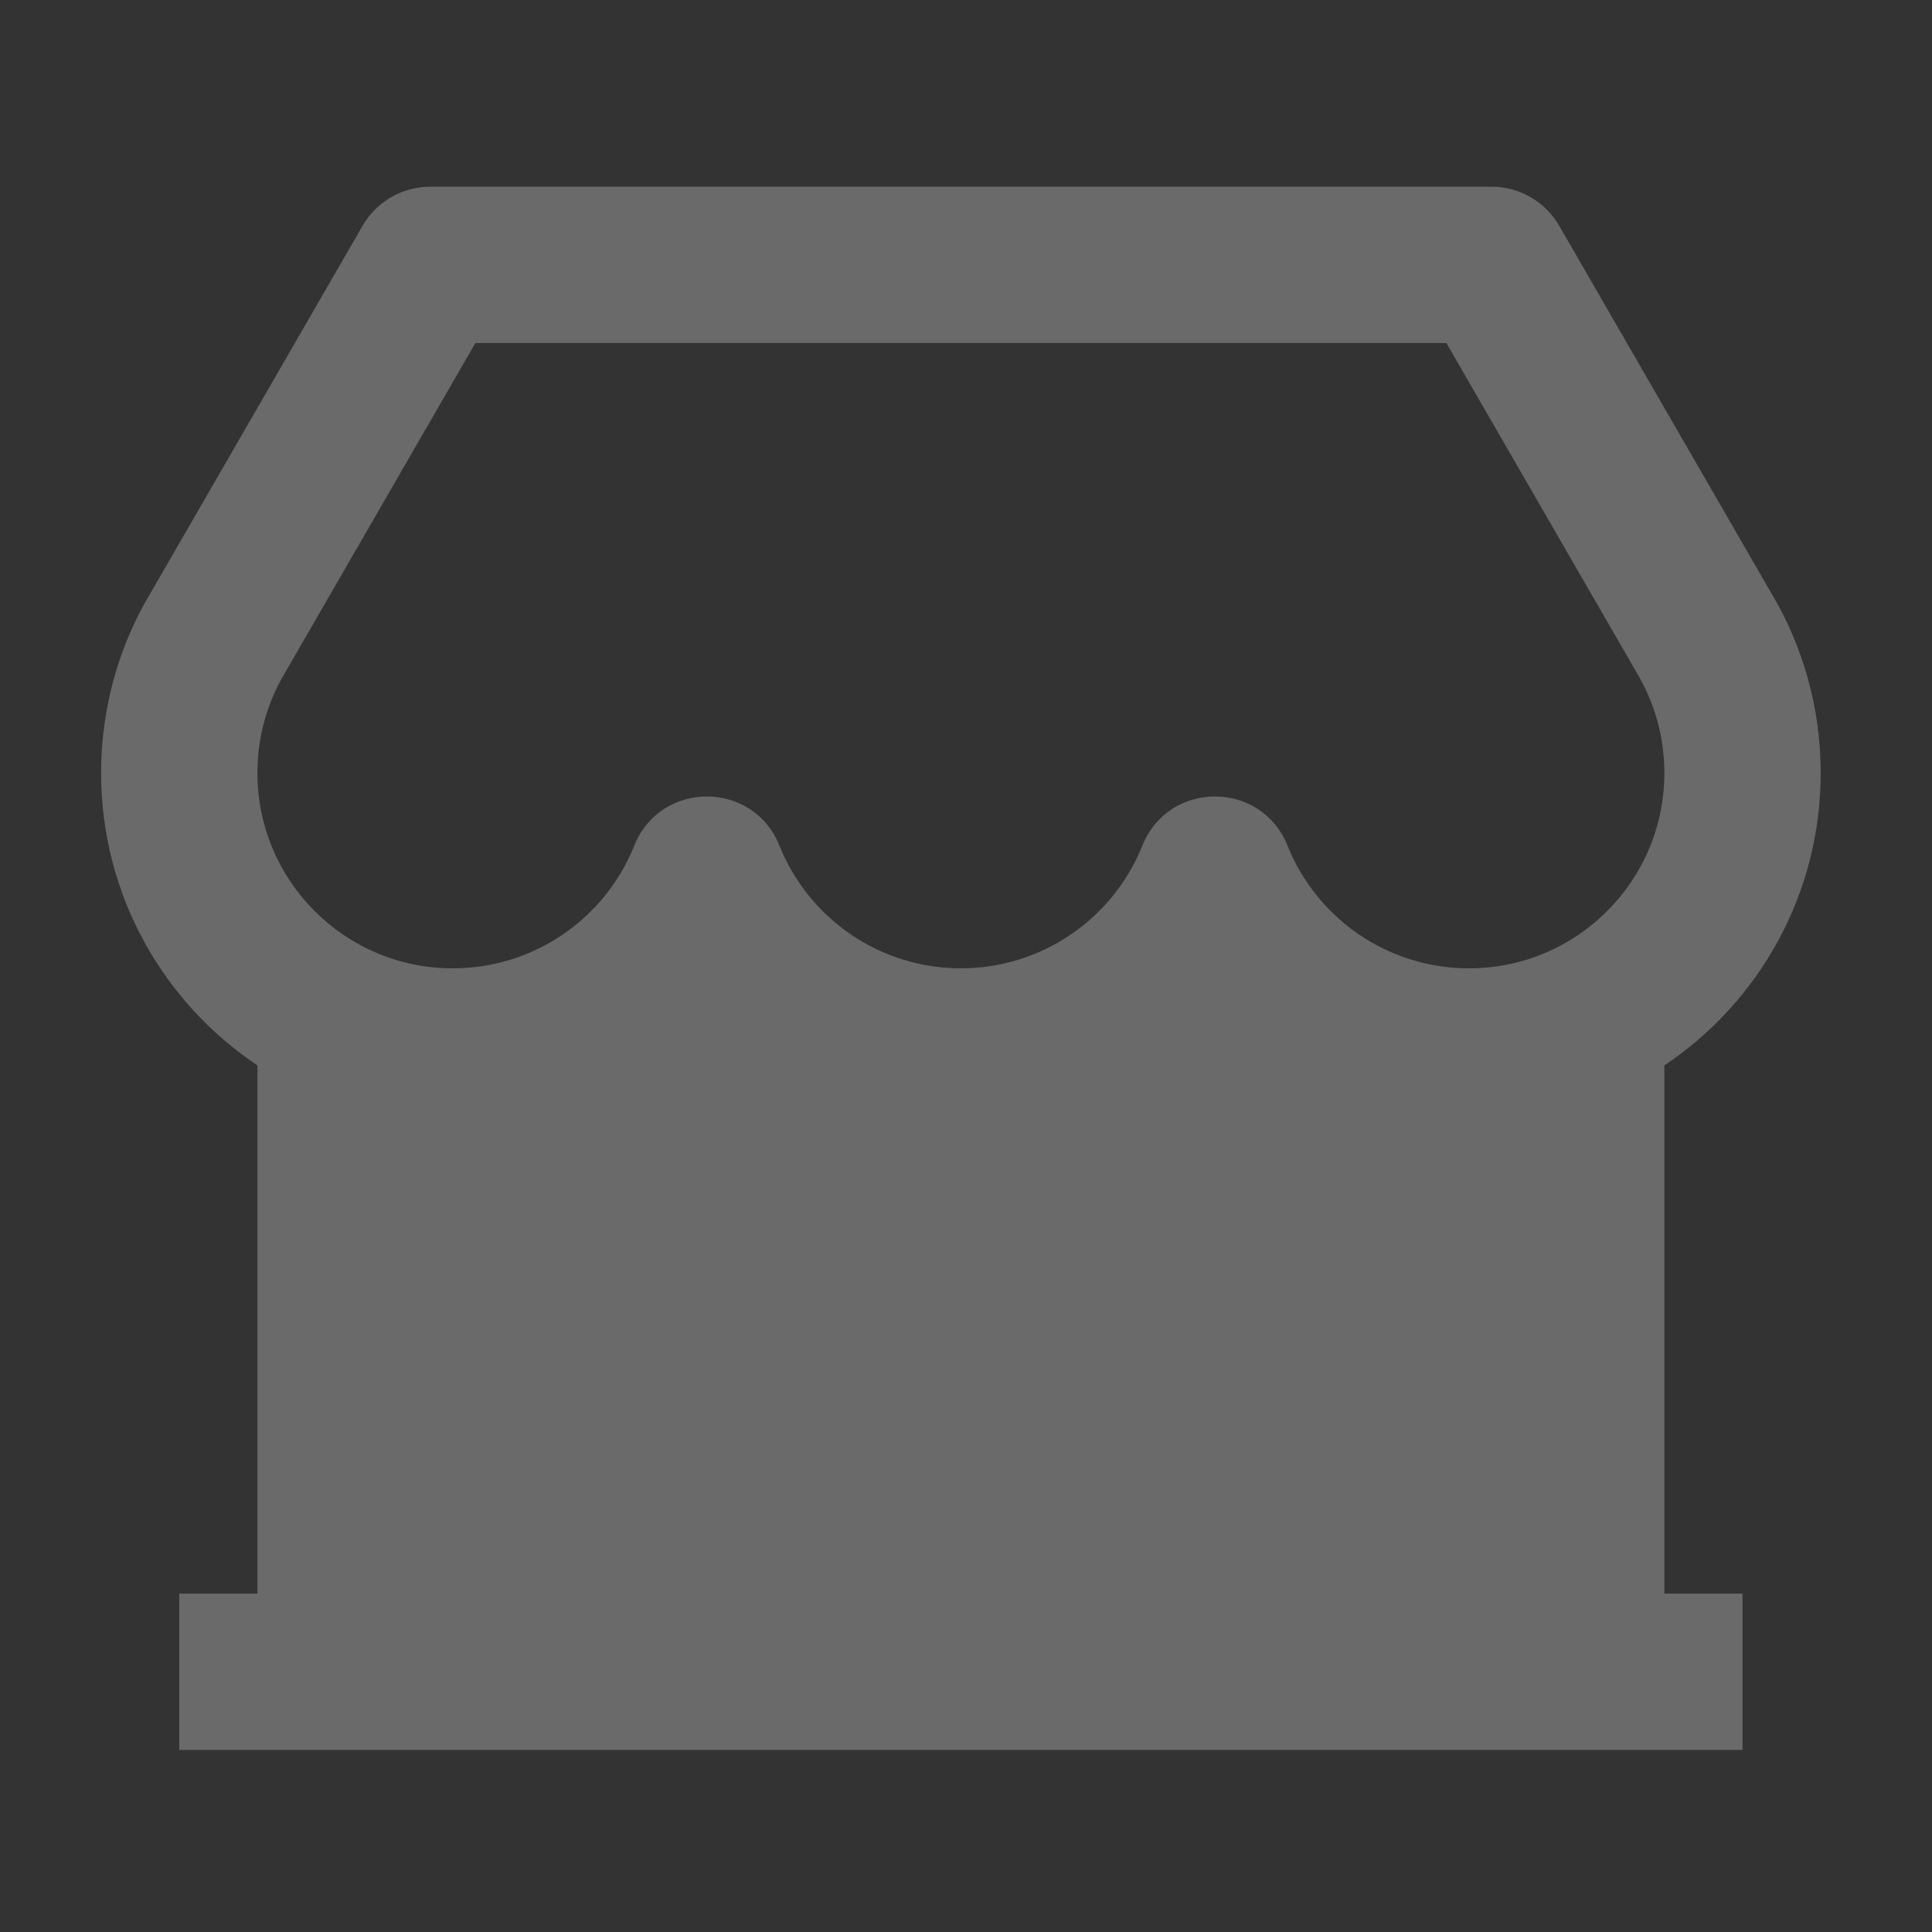 <svg width="57" height="57" viewBox="0 0 57 57" fill="none" xmlns="http://www.w3.org/2000/svg">
<rect x="0" y="0" width="57" height="57" fill="#333333" stroke="none"/>
<g id="Frame">
<path id="Vector" d="M51.41 47.017V51.629H5.289V47.017H7.595V31.433C4.814 29.572 2.983 26.401 2.983 22.803C2.983 20.896 3.501 19.059 4.443 17.494L10.697 6.661C11.11 5.948 11.871 5.508 12.695 5.508H44.005C44.828 5.508 45.59 5.948 46.002 6.661L52.234 17.457C53.198 19.059 53.716 20.896 53.716 22.803C53.716 26.401 51.885 29.572 49.104 31.433V47.017H51.41ZM14.026 10.12L8.416 19.836C7.881 20.724 7.595 21.74 7.595 22.803C7.595 25.988 10.176 28.569 13.36 28.569C15.738 28.569 17.845 27.116 18.714 24.947C19.488 23.016 22.221 23.016 22.995 24.947C23.865 27.116 25.972 28.569 28.349 28.569C30.727 28.569 32.834 27.116 33.704 24.947C34.478 23.016 37.211 23.016 37.985 24.947C38.854 27.116 40.961 28.569 43.339 28.569C46.523 28.569 49.104 25.988 49.104 22.803C49.104 21.74 48.818 20.724 48.261 19.8L42.673 10.12H14.026Z" fill="#F6F8FA" fill-opacity="0.28"/>
</g>
</svg>
